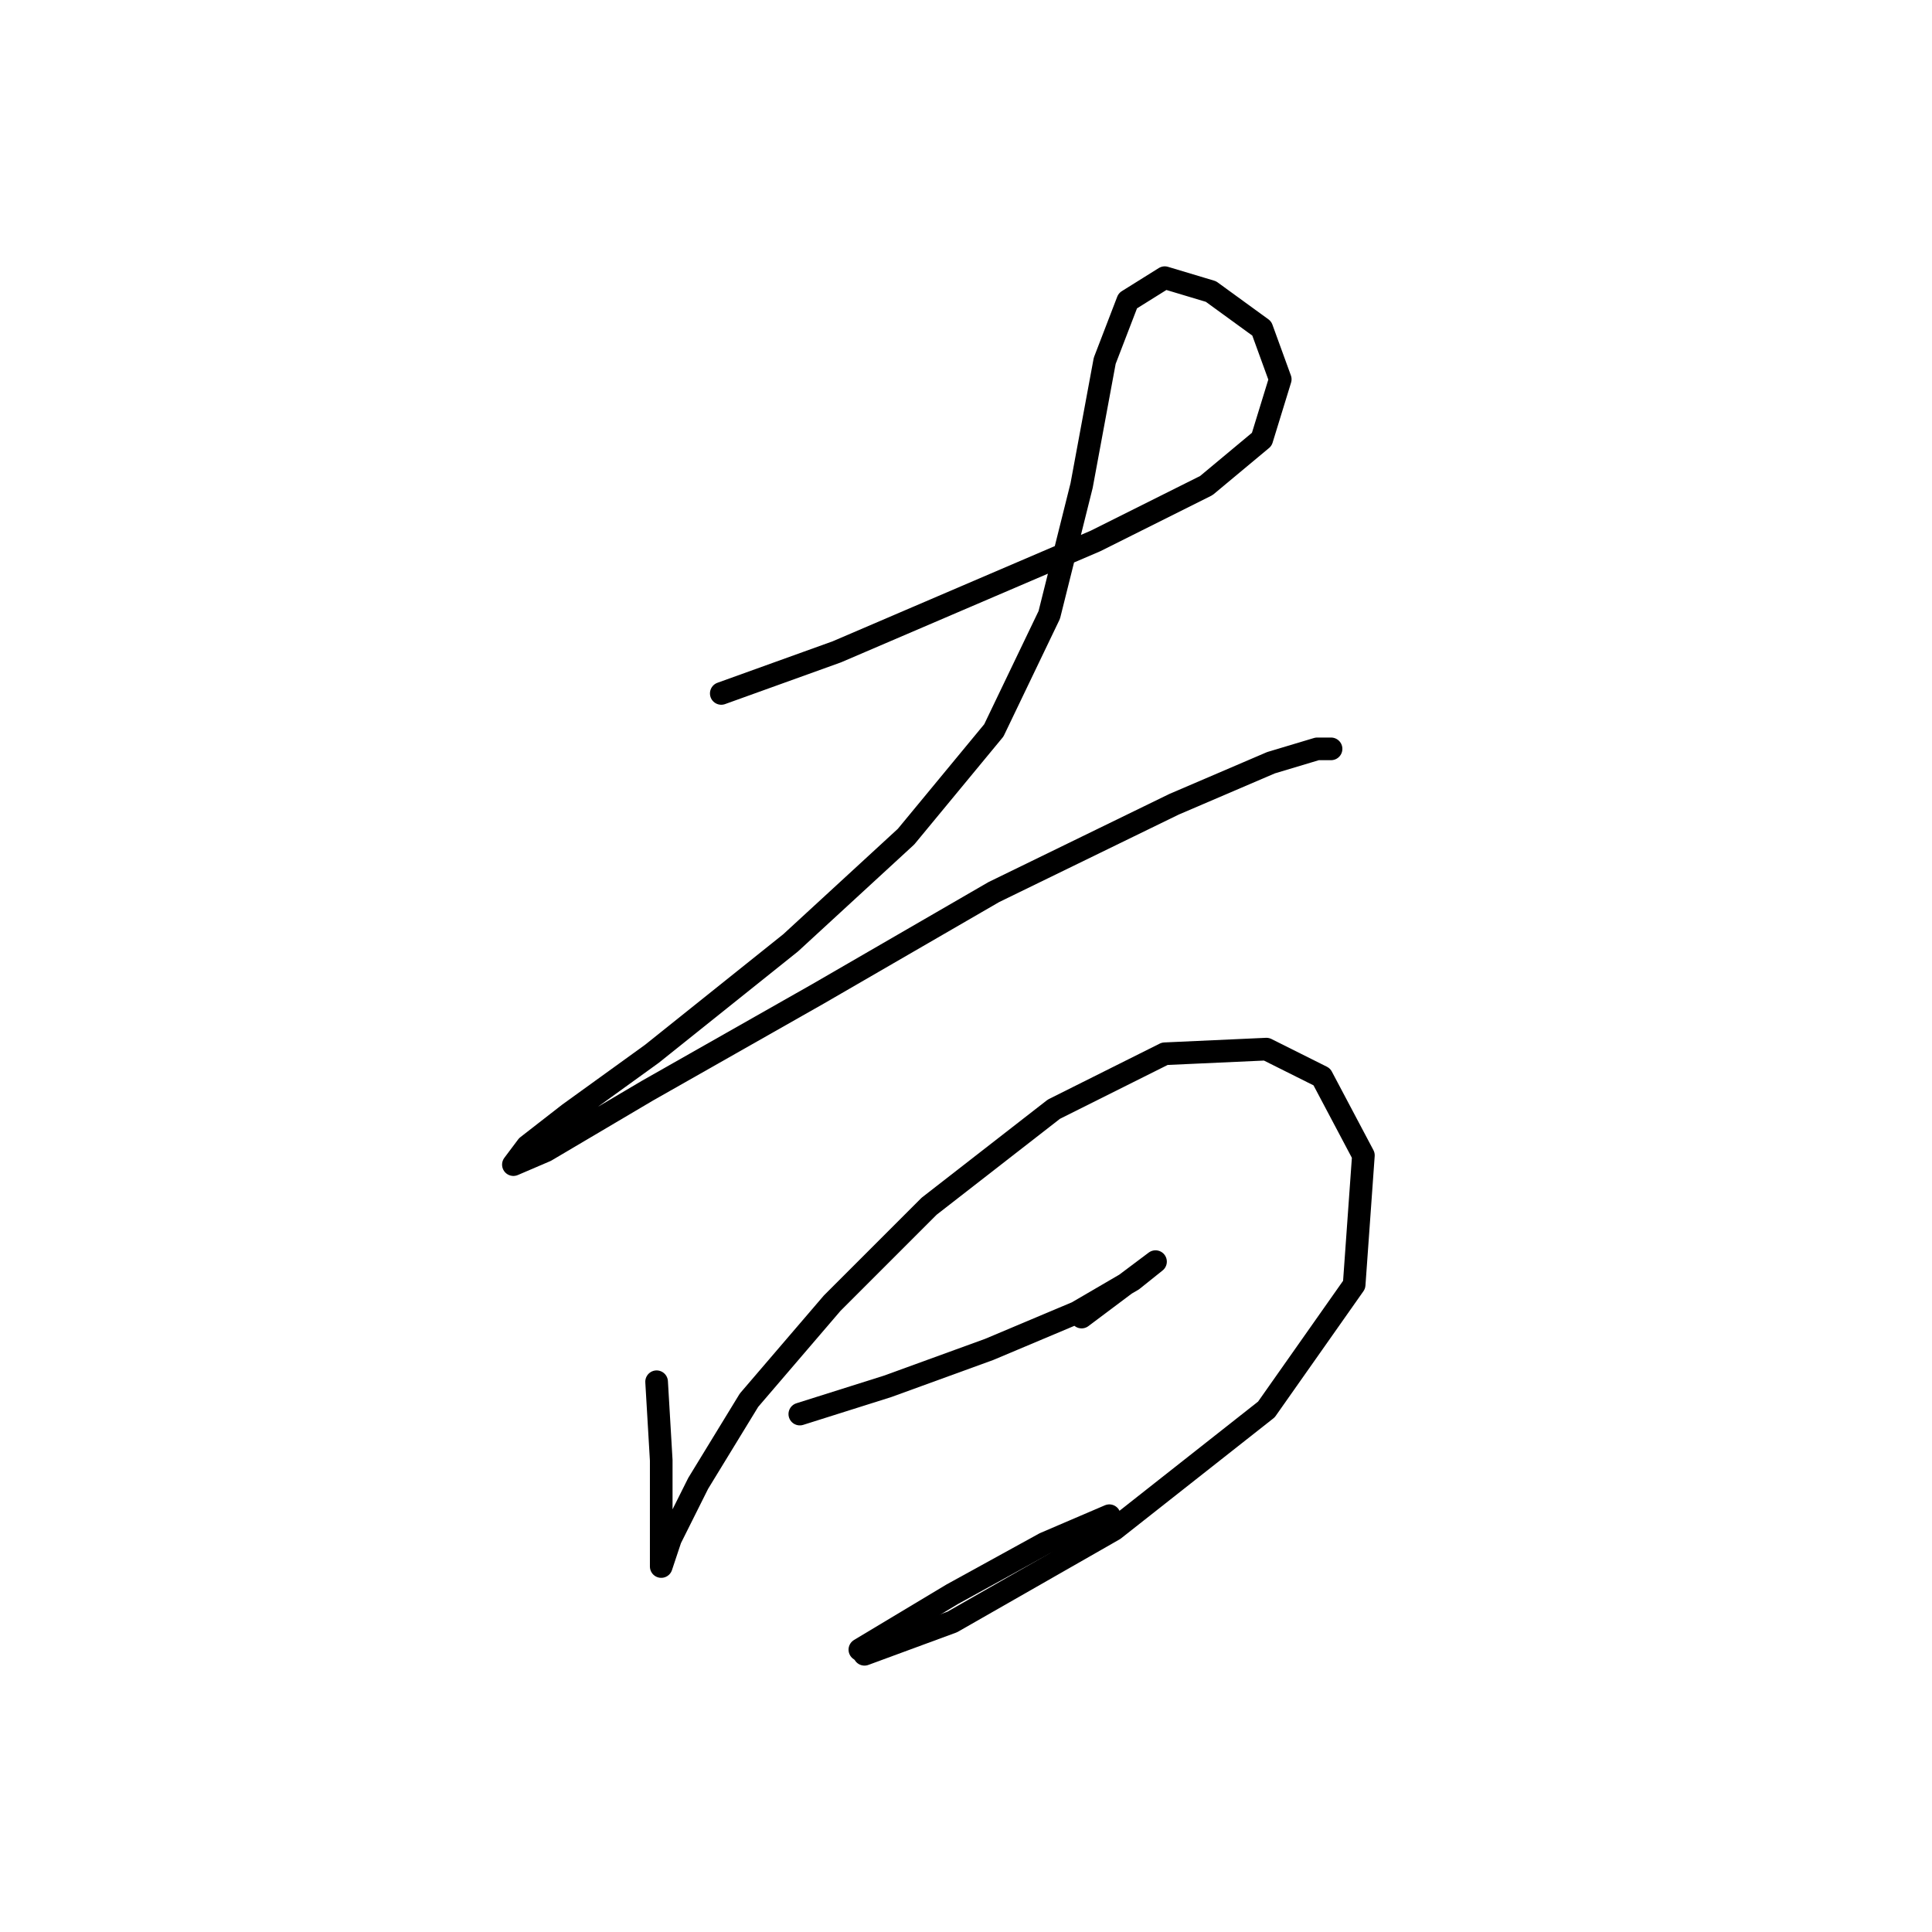 <?xml version="1.0" standalone="no"?>
    <svg width="256" height="256" xmlns="http://www.w3.org/2000/svg" version="1.1">
    <polyline stroke="black" stroke-width="3" stroke-linecap="round" fill="transparent" stroke-linejoin="round" points="95.573 91.883 110.876 86.374 128.015 79.028 145.155 71.683 159.845 64.338 167.191 58.216 169.639 50.259 167.191 43.526 160.457 38.629 154.336 36.793 149.439 39.853 146.379 47.811 143.318 64.338 139.034 81.477 131.688 96.78 120.058 110.858 104.755 124.937 86.392 139.628 75.374 147.585 69.865 151.87 68.028 154.318 72.313 152.482 85.78 144.524 108.428 131.67 131.688 118.204 155.561 106.573 168.415 101.064 174.536 99.228 176.372 99.228 176.372 99.228 " />
        <polyline stroke="black" stroke-width="3" stroke-linecap="round" fill="transparent" stroke-linejoin="round" points="87.004 183.088 87.616 193.494 87.616 201.451 87.616 206.348 87.616 207.572 88.84 203.899 92.513 196.554 99.246 185.536 110.264 172.682 123.119 159.827 139.646 146.973 154.336 139.628 167.803 139.015 175.148 142.688 180.657 153.094 179.433 170.233 167.803 186.76 147.603 202.675 126.179 214.918 114.549 219.202 114.549 219.202 " />
        <polyline stroke="black" stroke-width="3" stroke-linecap="round" fill="transparent" stroke-linejoin="round" points="105.979 187.372 117.61 183.7 131.076 178.803 142.706 173.906 150.052 169.621 153.112 167.173 150.664 169.009 143.318 174.518 143.318 174.518 " />
        <polyline stroke="black" stroke-width="3" stroke-linecap="round" fill="transparent" stroke-linejoin="round" points="113.937 218.59 126.179 211.245 138.421 204.512 146.991 200.839 146.991 200.839 " />
        </svg>